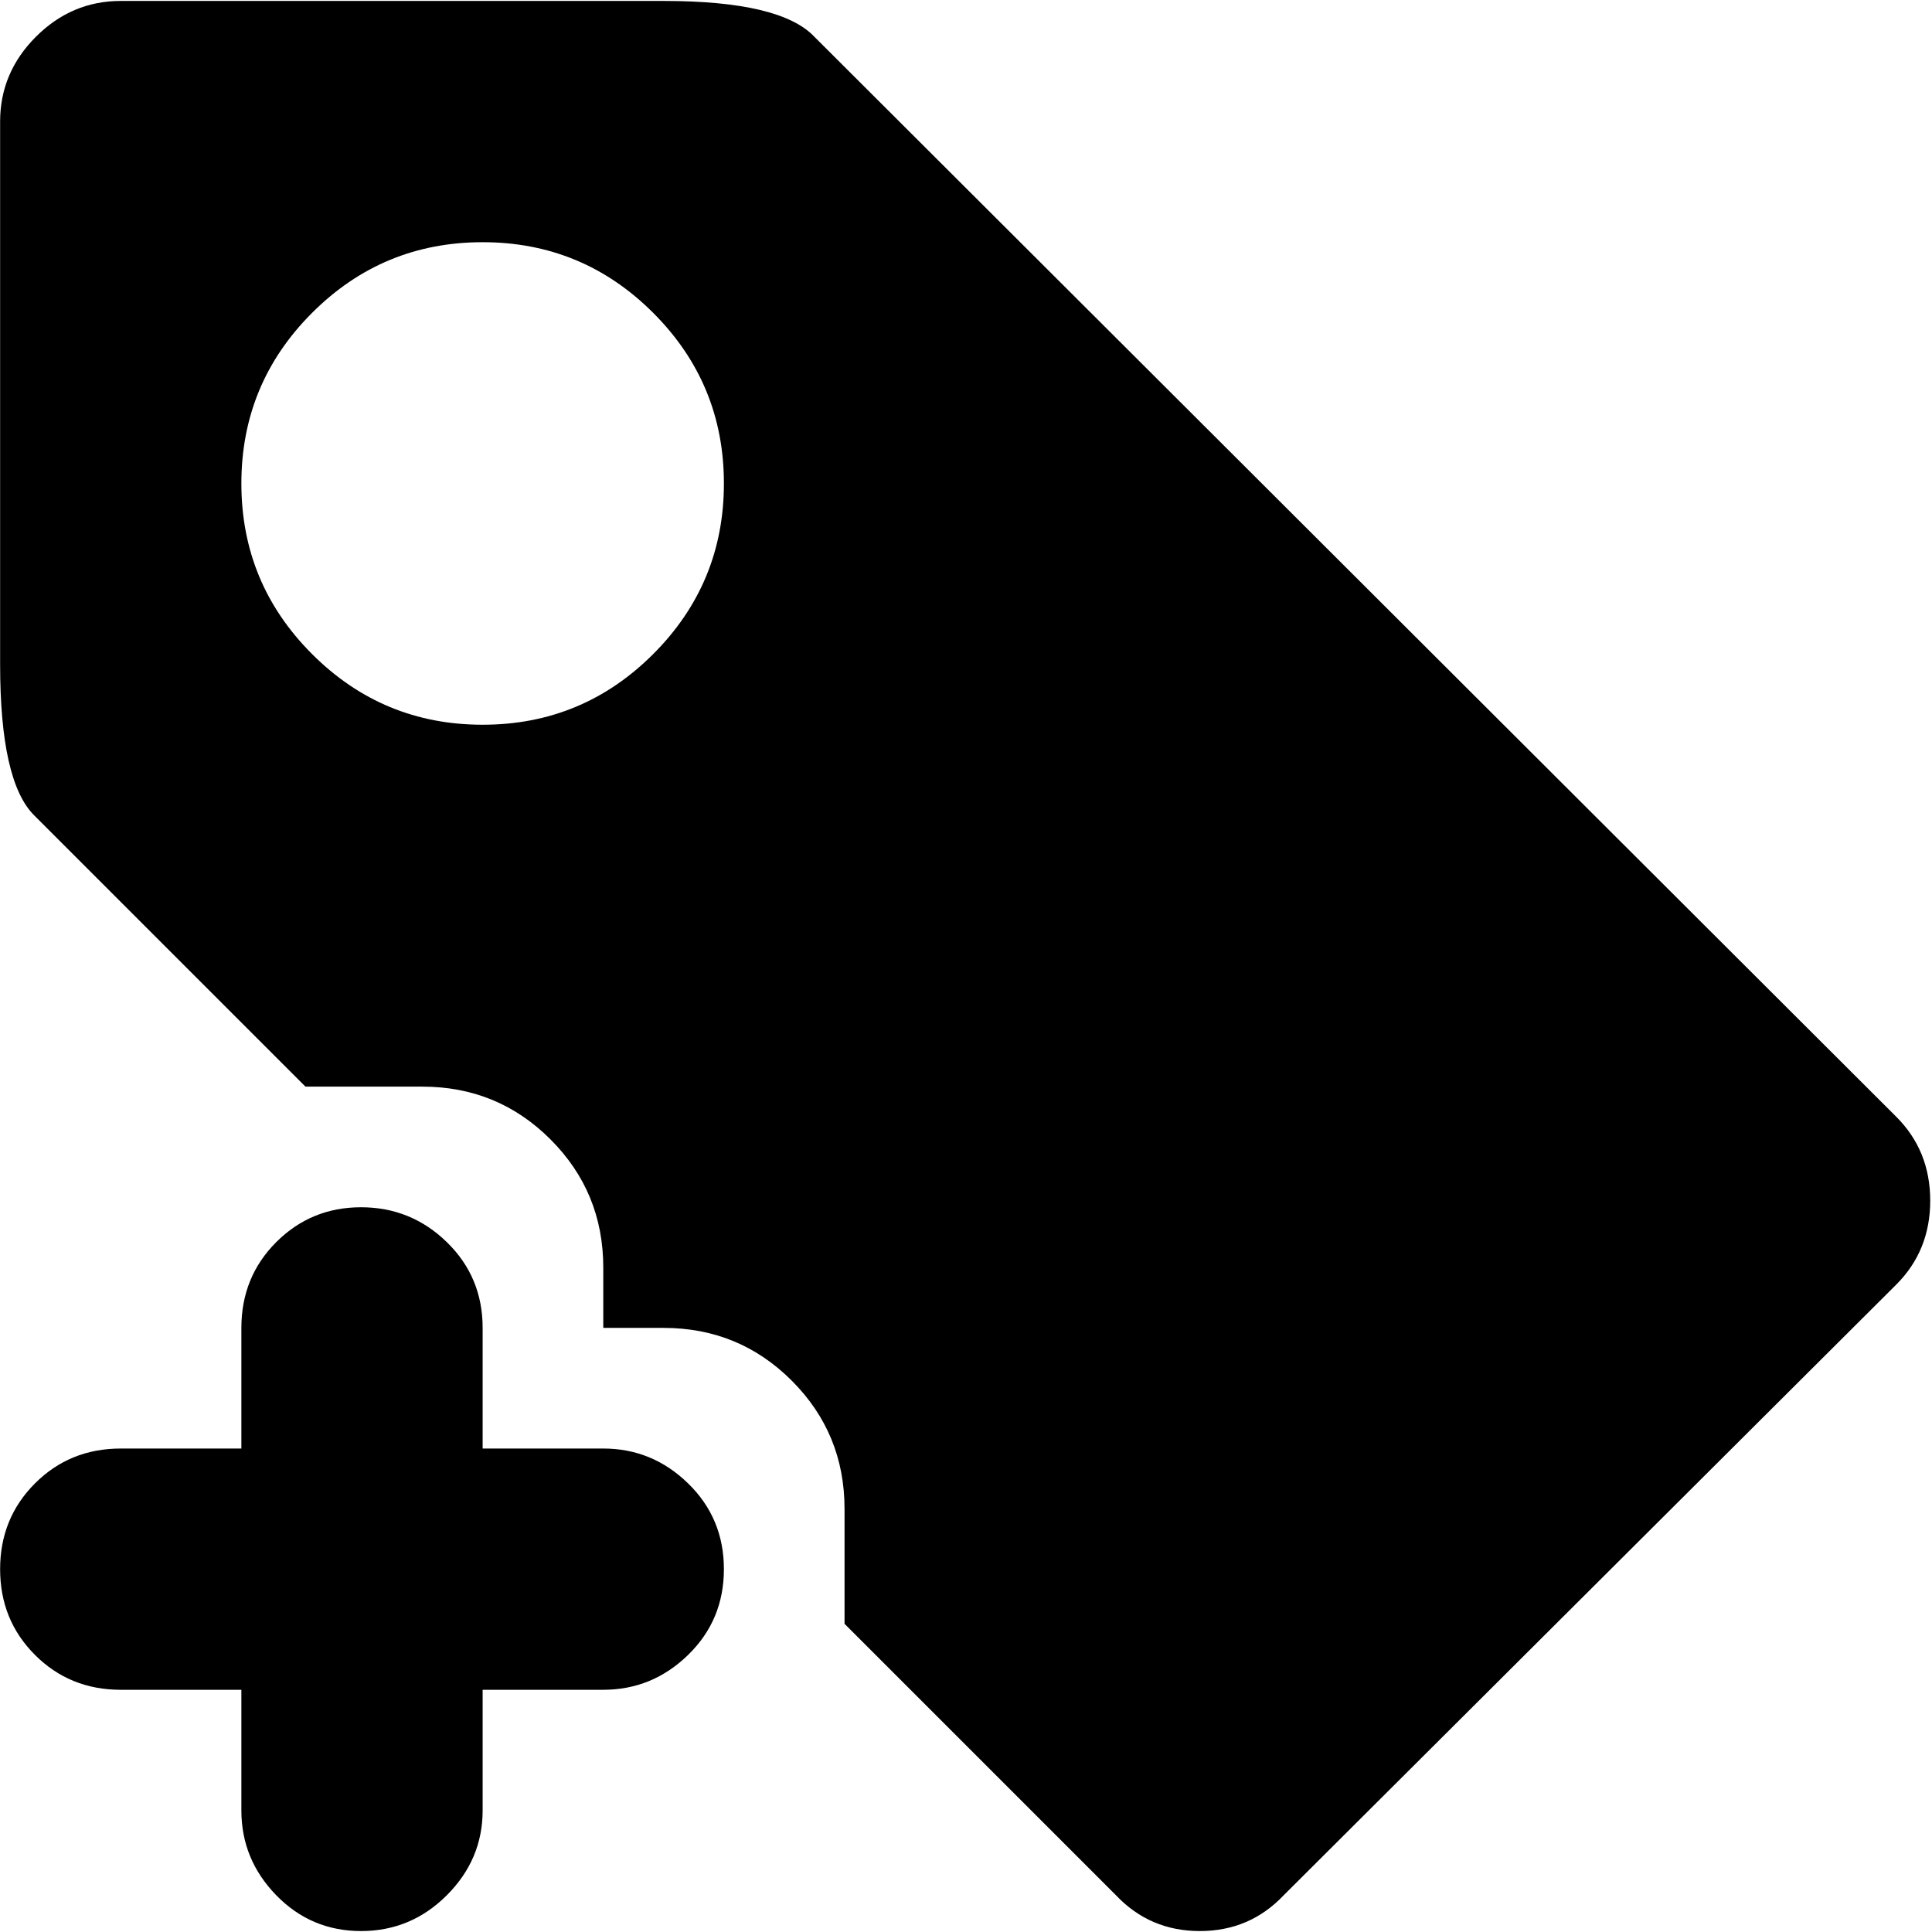 <svg xmlns="http://www.w3.org/2000/svg" width="3em" height="3em" viewBox="0 0 1025 1024"><path fill="currentColor" d="m1006.06 681l-325 324q-18 19-44.5 19t-44.5-19l-144-144v-61q0-40-28-68t-68-28h-32v-32q0-40-28-68t-68-28h-62l-144-144q-18-18-18-80V64q0-26 19-45t45-19h288q62 0 80 19l574 573q18 18 18 44.5t-18 44.5m-750-553q-53 0-90.5 37.5t-37.5 90.5t37.5 90.5t90.5 37.5t90.5-37.5t37.5-90.5t-37.5-90.5t-90.5-37.5m-192 640h64v-64q0-27 18.5-45.5t45-18.5t45.5 18.5t19 45.5v64h64q26 0 45 18.5t19 45.5t-19 45.5t-45 18.5h-64v64q0 26-19 45t-45.5 19t-45-19t-18.5-45v-64h-64q-27 0-45.5-18.5T.06 832t18.5-45.5t45.5-18.5"/></svg>